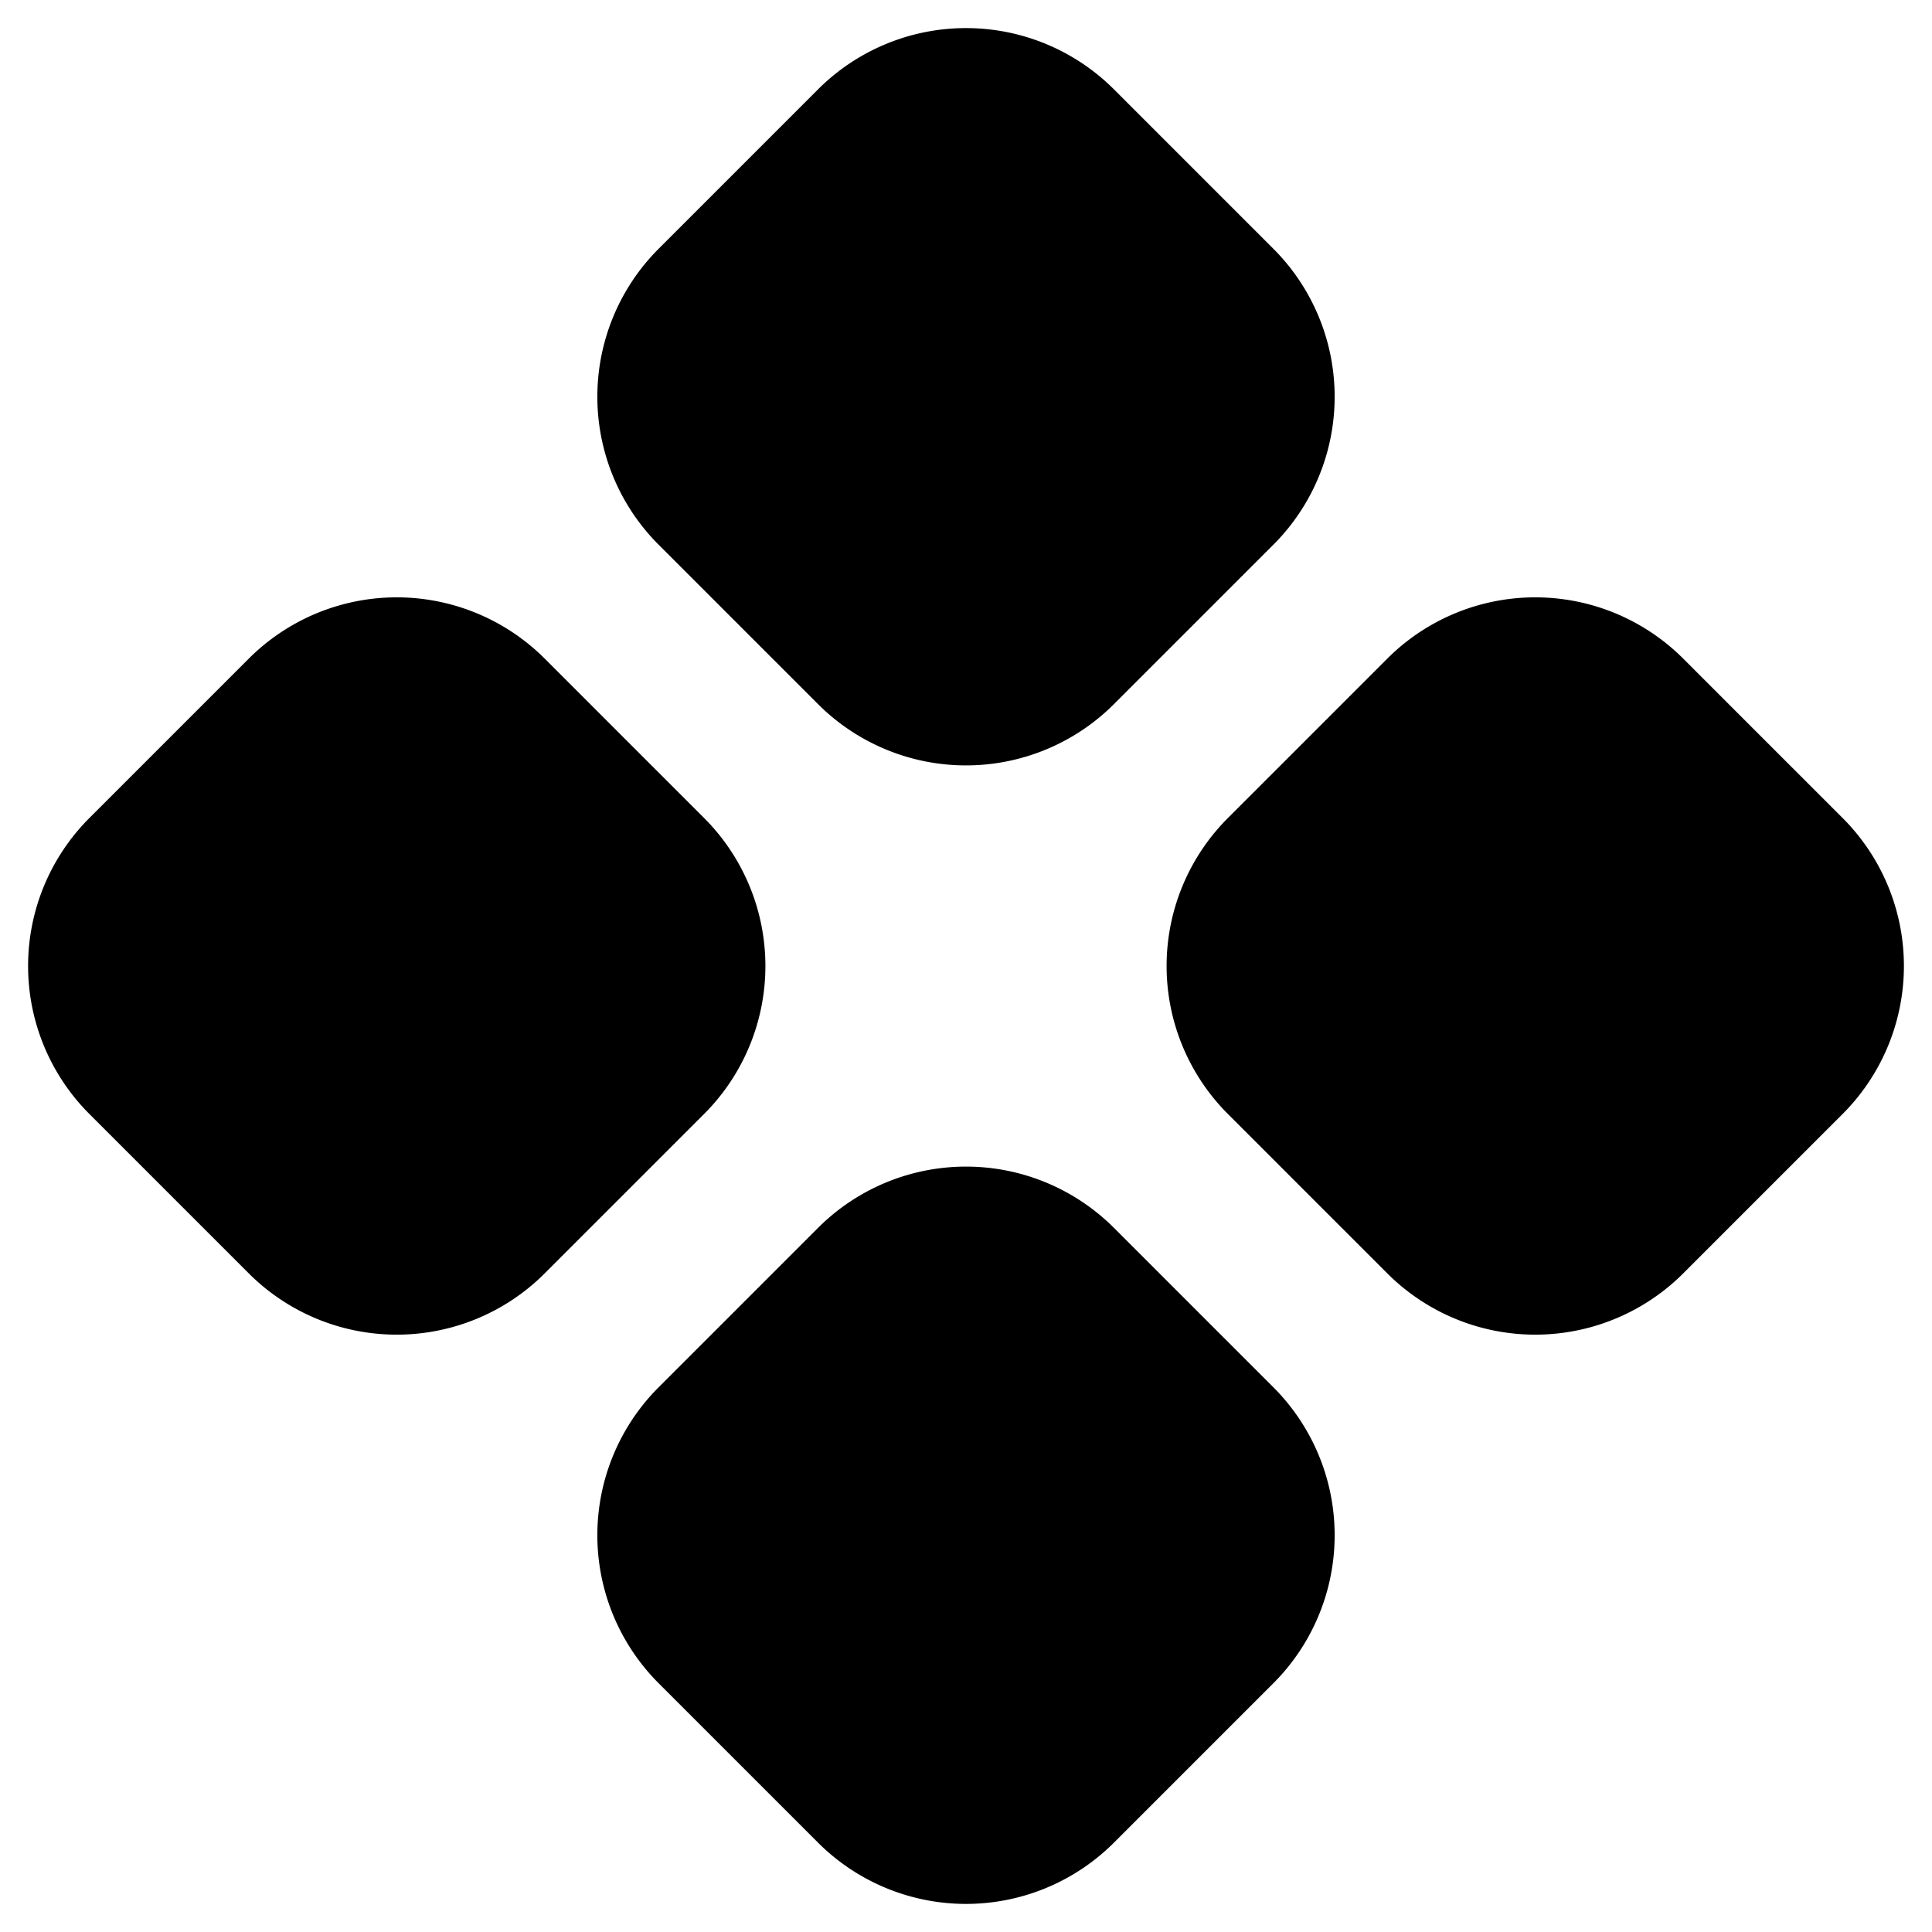 <svg xmlns="http://www.w3.org/2000/svg" width="24" height="24" fill="none"><g fill="#000" clip-path="url(#a)"><path d="M13.838 1.11a2.6 2.6 0 0 0-3.676 0l-1.98 1.98a2.6 2.6 0 0 0 0 3.677l1.98 1.98a2.6 2.6 0 0 0 3.676 0l1.98-1.98a2.6 2.6 0 0 0 0-3.677l-1.98-1.98ZM6.767 8.182a2.6 2.6 0 0 0-3.677 0l-1.98 1.98a2.6 2.6 0 0 0 0 3.676l1.98 1.98a2.6 2.6 0 0 0 3.677 0l1.98-1.98a2.6 2.6 0 0 0 0-3.676l-1.98-1.98ZM13.838 15.253a2.6 2.6 0 0 0-3.676 0l-1.98 1.98a2.6 2.6 0 0 0 0 3.677l1.98 1.98a2.6 2.6 0 0 0 3.676 0l1.98-1.98a2.6 2.6 0 0 0 0-3.677l-1.98-1.98ZM20.91 8.182a2.6 2.6 0 0 0-3.677 0l-1.98 1.98a2.6 2.6 0 0 0 0 3.676l1.98 1.98a2.6 2.6 0 0 0 3.677 0l1.98-1.98a2.6 2.6 0 0 0 0-3.676l-1.98-1.98Z"/></g><defs><clipPath id="a"><path fill="#fff" d="M0 0h24v24H0z"/></clipPath></defs></svg>